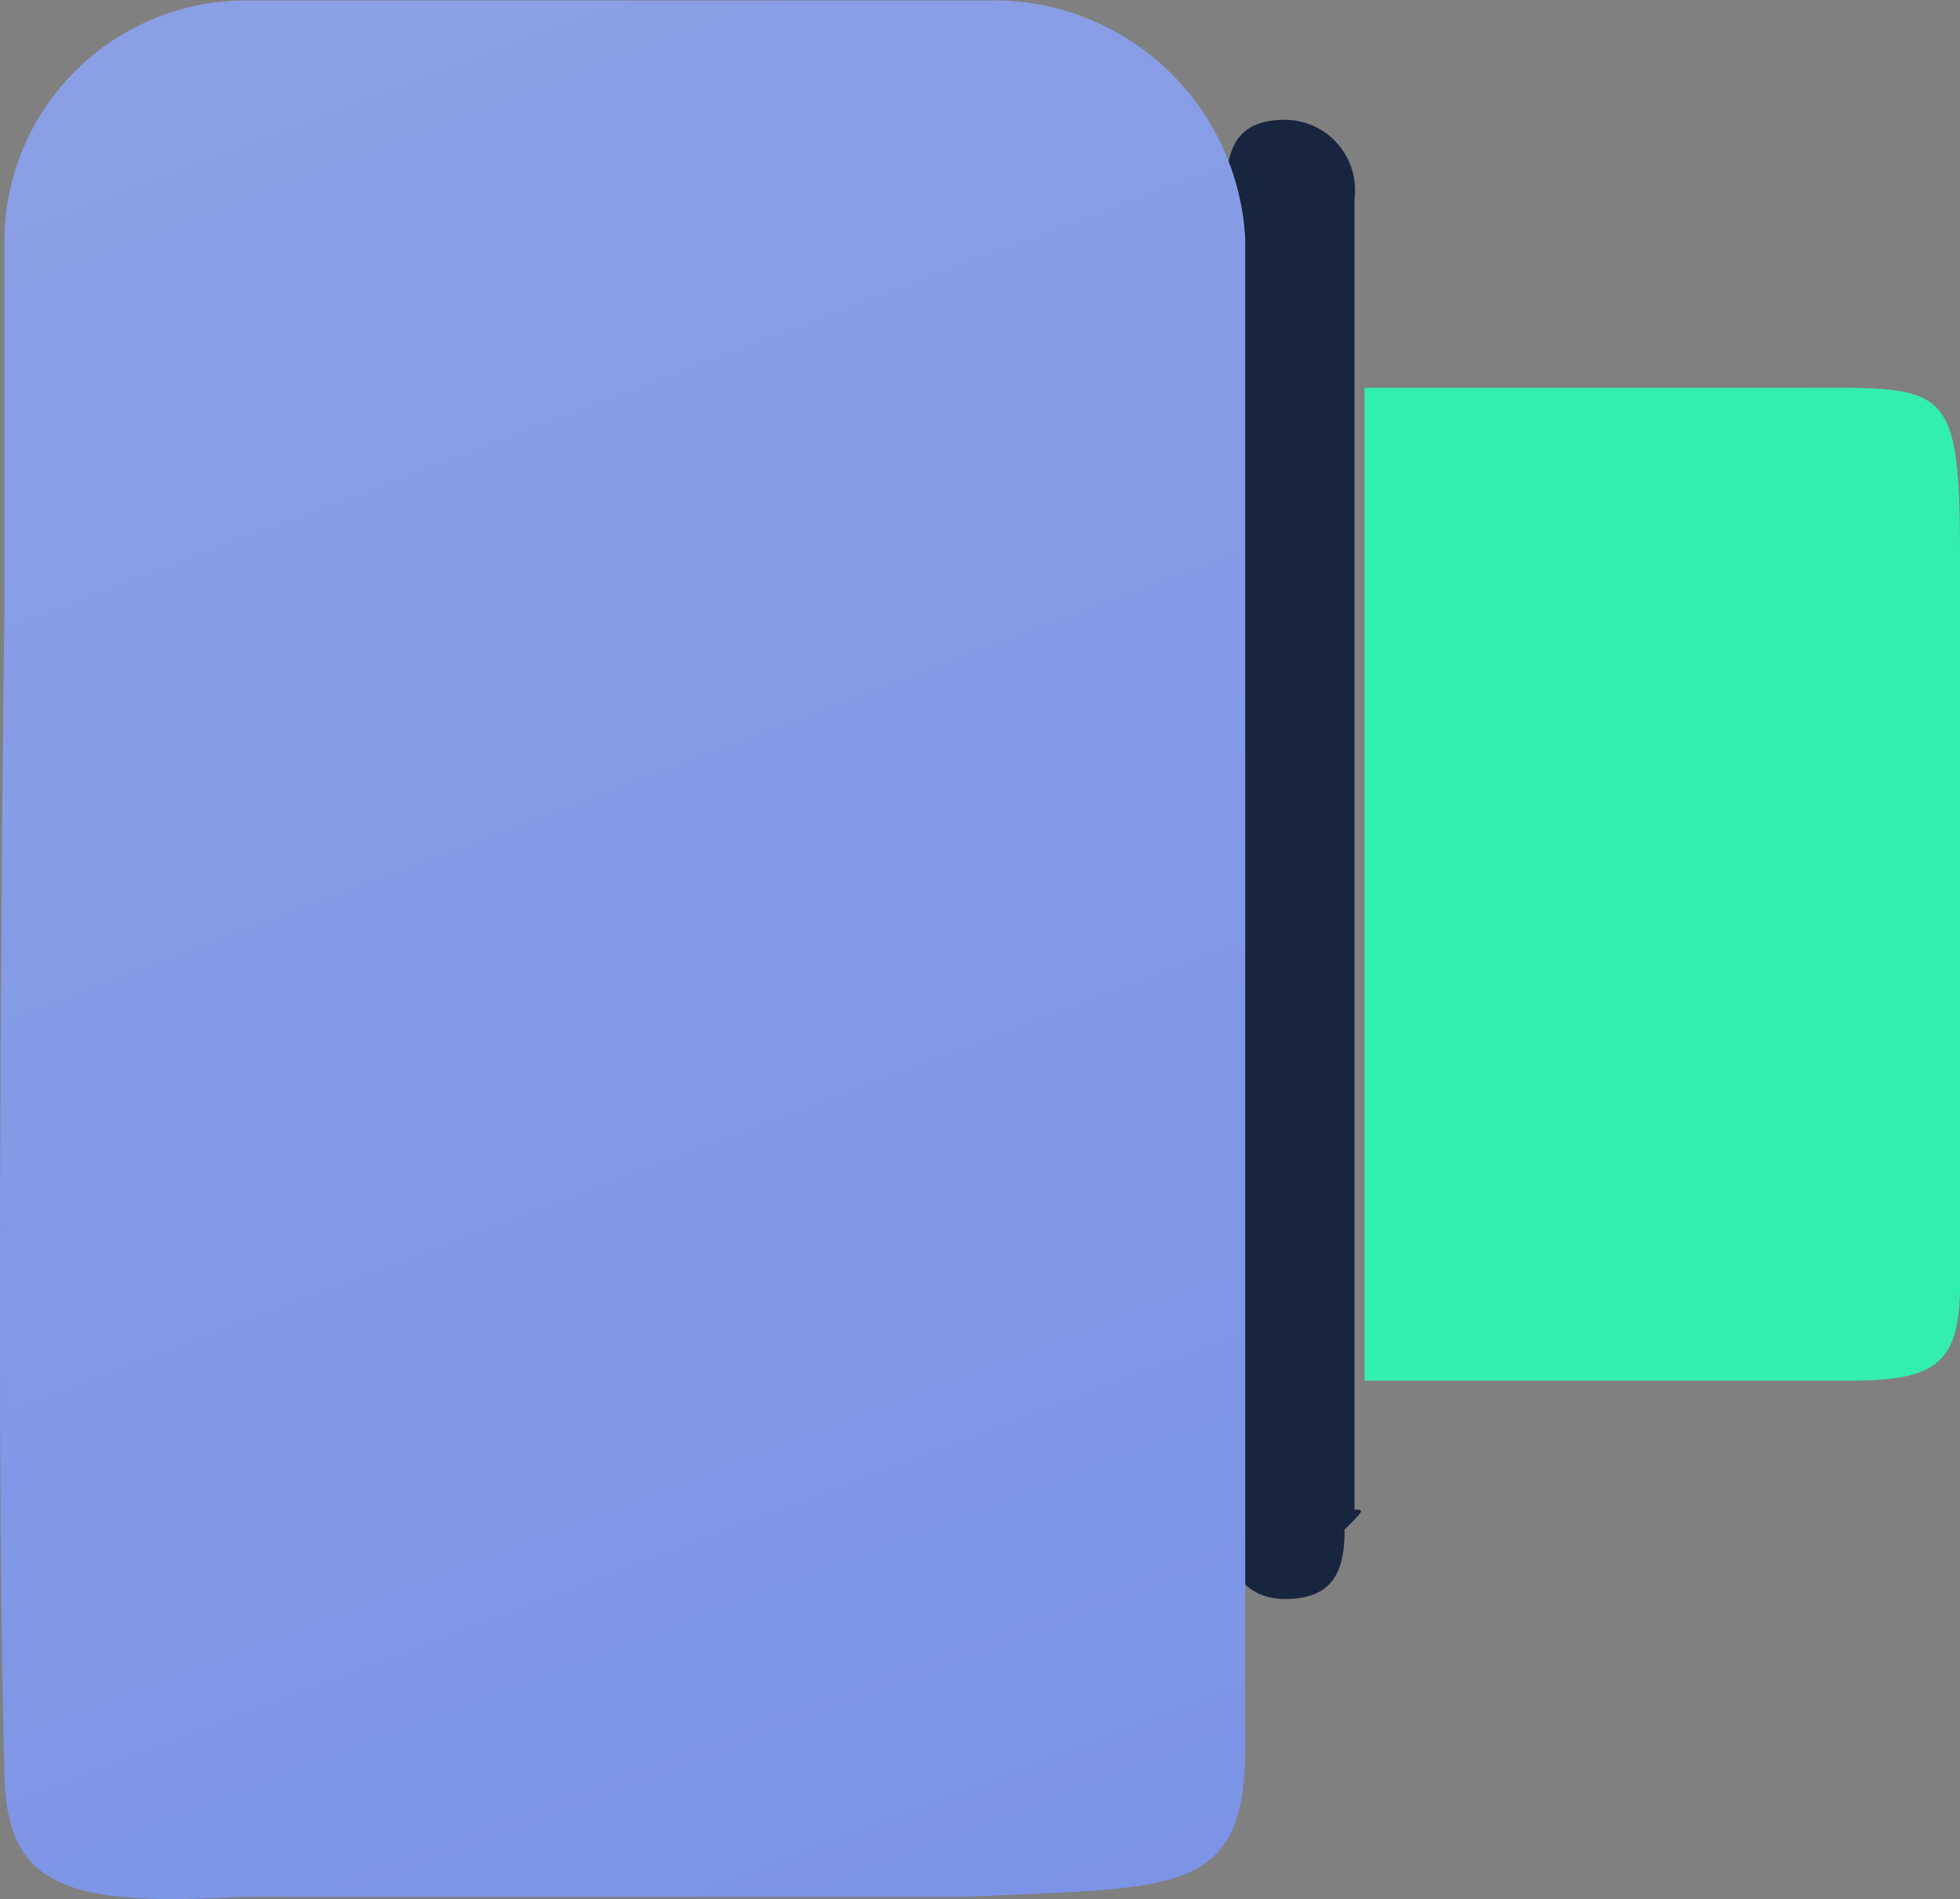 <svg id="Group_3258" data-name="Group 3258" xmlns="http://www.w3.org/2000/svg" xmlns:xlink="http://www.w3.org/1999/xlink" width="24.772" height="24" viewBox="0 0 24.772 24">
  <rect x="0" y="0" width="24.772" height="24" fill="#808080" stroke="none"/>
  <defs>
    <linearGradient id="linear-gradient" x1="-1.73" y1="-8.344" x2="2.122" y2="7.027" gradientUnits="objectBoundingBox">
      <stop offset="0" stop-color="#fff5e9"/>
      <stop offset="0.605" stop-color="#7d95e6"/>
      <stop offset="0.999" stop-color="#3f28dd"/>
    </linearGradient>
  </defs>
  <g id="Group_3257" data-name="Group 3257">
    <g id="Group_3256" data-name="Group 3256">
      <path id="Path_1944" data-name="Path 1944" d="M16.131,21.865V5.429h0V5.3a.889.889,0,0,0-.878-1c-.627,0-.753.376-.753,1V22.116c0,.5.251.878.753.878.627,0,.753-.376.753-.878.251-.251.251-.251.125-.251Z" transform="translate(0.988 -2.786)" fill="#18253e"/>
      <path id="Path_1945" data-name="Path 1945" d="M14.632,3.1H5.222A3.053,3.053,0,0,0,2.211,6.113V10.88s-.125,9.912,0,14.554c0,1.506.753,1.757,3.011,1.631h9.159c2.635-.125,3.513,0,3.513-1.882V6.113A3.182,3.182,0,0,0,14.632,3.1Z" transform="translate(-2.156 -3.094)" fill="url(#linear-gradient)"/>
    </g>
  </g>
  <path id="Path_1946" data-name="Path 1946" d="M21.3,7H15.9V19.547h6.148c1.129,0,1.38-.251,1.38-1.255V9.259C23.428,6.875,23.3,7,21.3,7Z" transform="translate(1.345 -2.099)" fill="#33eeb1"/>
</svg>
